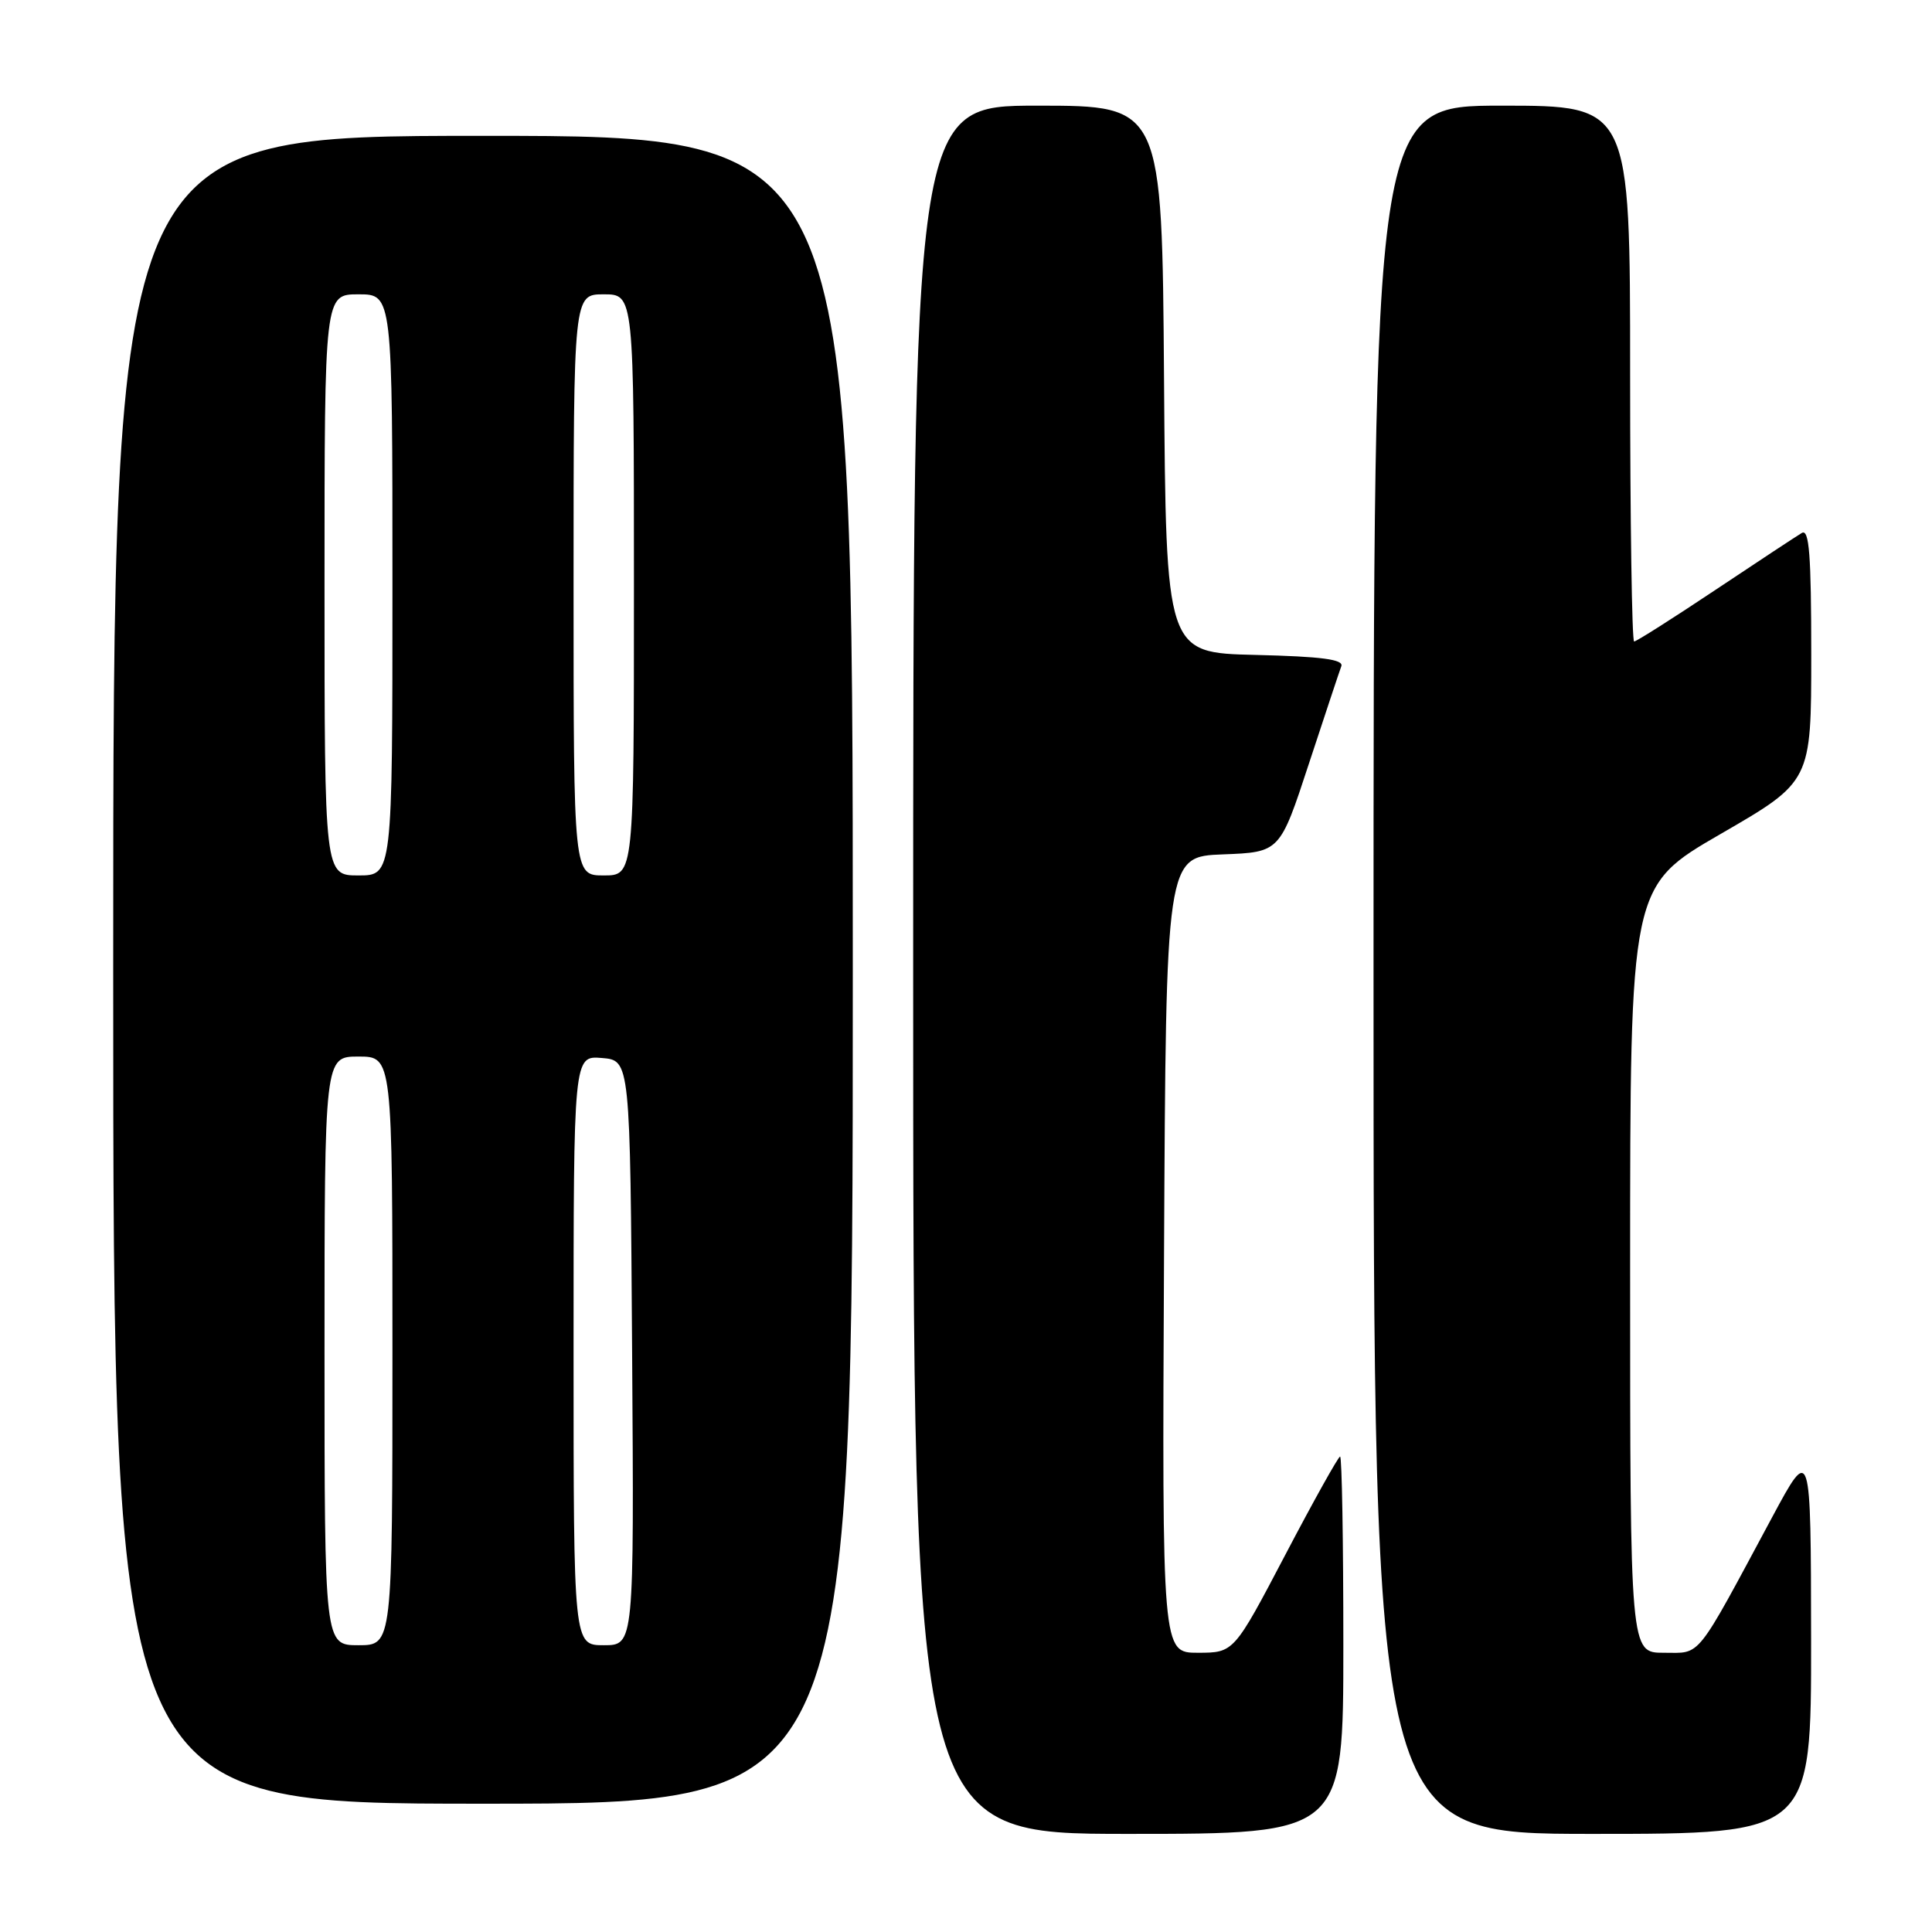 <?xml version="1.0" encoding="UTF-8" standalone="no"?>
<!DOCTYPE svg PUBLIC "-//W3C//DTD SVG 1.1//EN" "http://www.w3.org/Graphics/SVG/1.1/DTD/svg11.dtd" >
<svg xmlns="http://www.w3.org/2000/svg" xmlns:xlink="http://www.w3.org/1999/xlink" version="1.1" viewBox="0 0 256 256">
 <g >
 <path fill="currentColor"
d=" M 178.00 218.00 C 178.00 204.25 177.81 193.00 177.57 193.00 C 177.34 193.00 174.07 198.85 170.32 206.00 C 163.50 218.99 163.50 218.99 158.74 219.00 C 153.98 219.00 153.98 219.00 154.24 166.25 C 154.50 113.50 154.50 113.50 162.05 113.21 C 169.59 112.92 169.59 112.92 173.43 101.21 C 175.55 94.77 177.48 88.95 177.73 88.28 C 178.07 87.38 175.14 86.99 166.34 86.78 C 154.50 86.50 154.50 86.50 154.24 50.25 C 153.98 14.00 153.98 14.00 137.49 14.00 C 121.00 14.00 121.00 14.00 121.00 128.50 C 121.00 243.00 121.00 243.00 149.50 243.00 C 178.00 243.00 178.00 243.00 178.00 218.00 Z  M 239.98 217.25 C 239.95 191.50 239.95 191.50 234.84 201.00 C 224.53 220.19 225.48 219.00 220.46 219.00 C 216.00 219.00 216.00 219.00 216.00 168.22 C 216.00 117.44 216.00 117.44 228.00 110.50 C 240.00 103.56 240.00 103.56 240.00 86.72 C 240.00 73.52 239.73 70.04 238.75 70.62 C 238.06 71.03 232.90 74.43 227.28 78.18 C 221.66 81.93 216.83 85.00 216.53 85.00 C 216.24 85.00 216.00 69.03 216.00 49.50 C 216.00 14.00 216.00 14.00 199.00 14.00 C 182.00 14.00 182.00 14.00 182.00 128.50 C 182.00 243.00 182.00 243.00 211.00 243.00 C 240.00 243.00 240.00 243.00 239.98 217.25 Z  M 113.00 128.50 C 113.00 18.00 113.00 18.00 64.00 18.00 C 15.00 18.00 15.00 18.00 15.00 128.50 C 15.00 239.00 15.00 239.00 64.00 239.00 C 113.00 239.00 113.00 239.00 113.00 128.50 Z  M 43.00 179.00 C 43.00 140.00 43.00 140.00 47.50 140.00 C 52.00 140.00 52.00 140.00 52.00 179.00 C 52.00 218.00 52.00 218.00 47.50 218.00 C 43.00 218.00 43.00 218.00 43.00 179.00 Z  M 76.00 178.94 C 76.00 139.88 76.00 139.88 79.75 140.19 C 83.50 140.50 83.50 140.50 83.76 179.25 C 84.02 218.00 84.02 218.00 80.01 218.00 C 76.00 218.00 76.00 218.00 76.00 178.94 Z  M 43.00 77.50 C 43.00 39.00 43.00 39.00 47.50 39.00 C 52.00 39.00 52.00 39.00 52.00 77.50 C 52.00 116.00 52.00 116.00 47.50 116.00 C 43.00 116.00 43.00 116.00 43.00 77.50 Z  M 76.00 77.50 C 76.00 39.00 76.00 39.00 80.00 39.00 C 84.00 39.00 84.00 39.00 84.00 77.50 C 84.00 116.00 84.00 116.00 80.00 116.00 C 76.00 116.00 76.00 116.00 76.00 77.50 Z "/>
</g>
</svg>